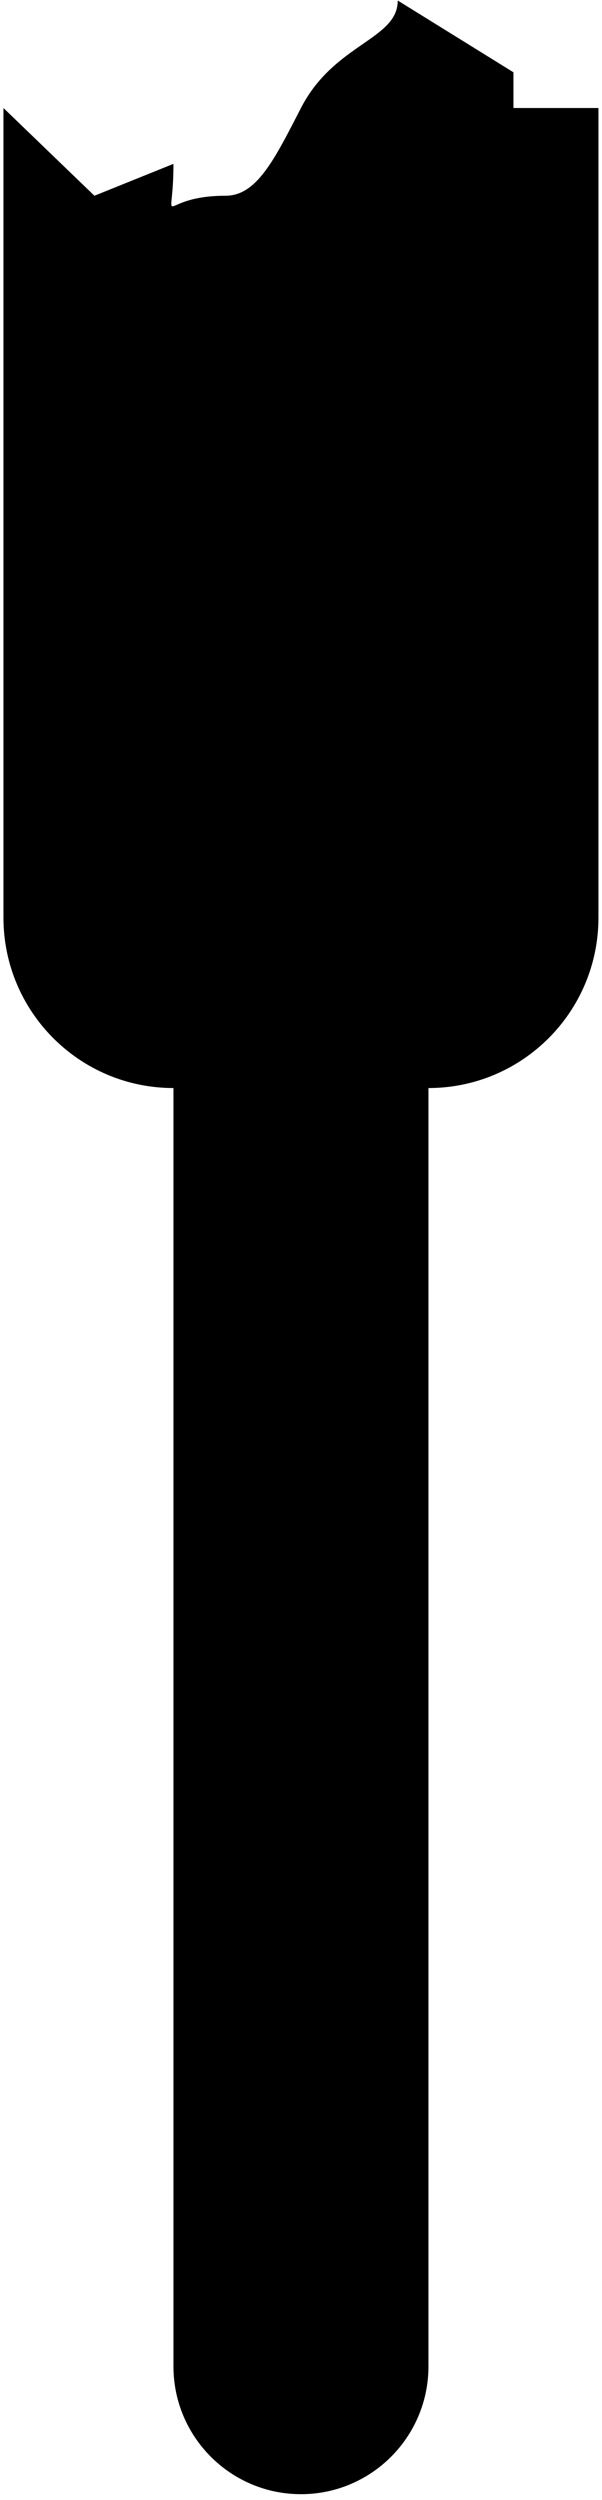 
<svg width="86px" height="357px" viewBox="-5053 -2961 86 357" version="1.1" xmlns="http://www.w3.org/2000/svg" xmlns:xlink="http://www.w3.org/1999/xlink">
    <!-- Generator: Sketch 3.8.3 (29802) - http://www.bohemiancoding.com/sketch -->
    <desc>Created with Sketch.</desc>
    <defs></defs>
    <path class="shed-icon-color" d="M-4979.65,-2950.676 L-4996.18,-2960.926 C-4996.18,-2955.324 -5005.255,-2954.814 -5010.007,-2945.576 C-5013.802,-2938.197 -5016.321,-2933.047 -5020.785,-2933.047 C-5030.839,-2933.047 -5028.221,-2927.525 -5028.221,-2937.602 L-5039.512,-2933.047 L-5052.507,-2945.576 L-5052.507,-2829.965 C-5052.507,-2816.517 -5041.627,-2805.625 -5028.221,-2805.625 L-5028.221,-2623.081 C-5028.221,-2613.005 -5020.061,-2604.827 -5010.007,-2604.827 C-4999.952,-2604.827 -4991.792,-2613.005 -4991.792,-2623.081 L-4991.792,-2805.625 C-4978.375,-2805.625 -4967.507,-2816.517 -4967.507,-2829.965 L-4967.507,-2945.576 L-4979.65,-2945.576 L-4979.65,-2950.676 Z" id="post-hold-digger-copy" stroke="none" fill="#000000" fill-rule="evenodd"></path>
</svg>